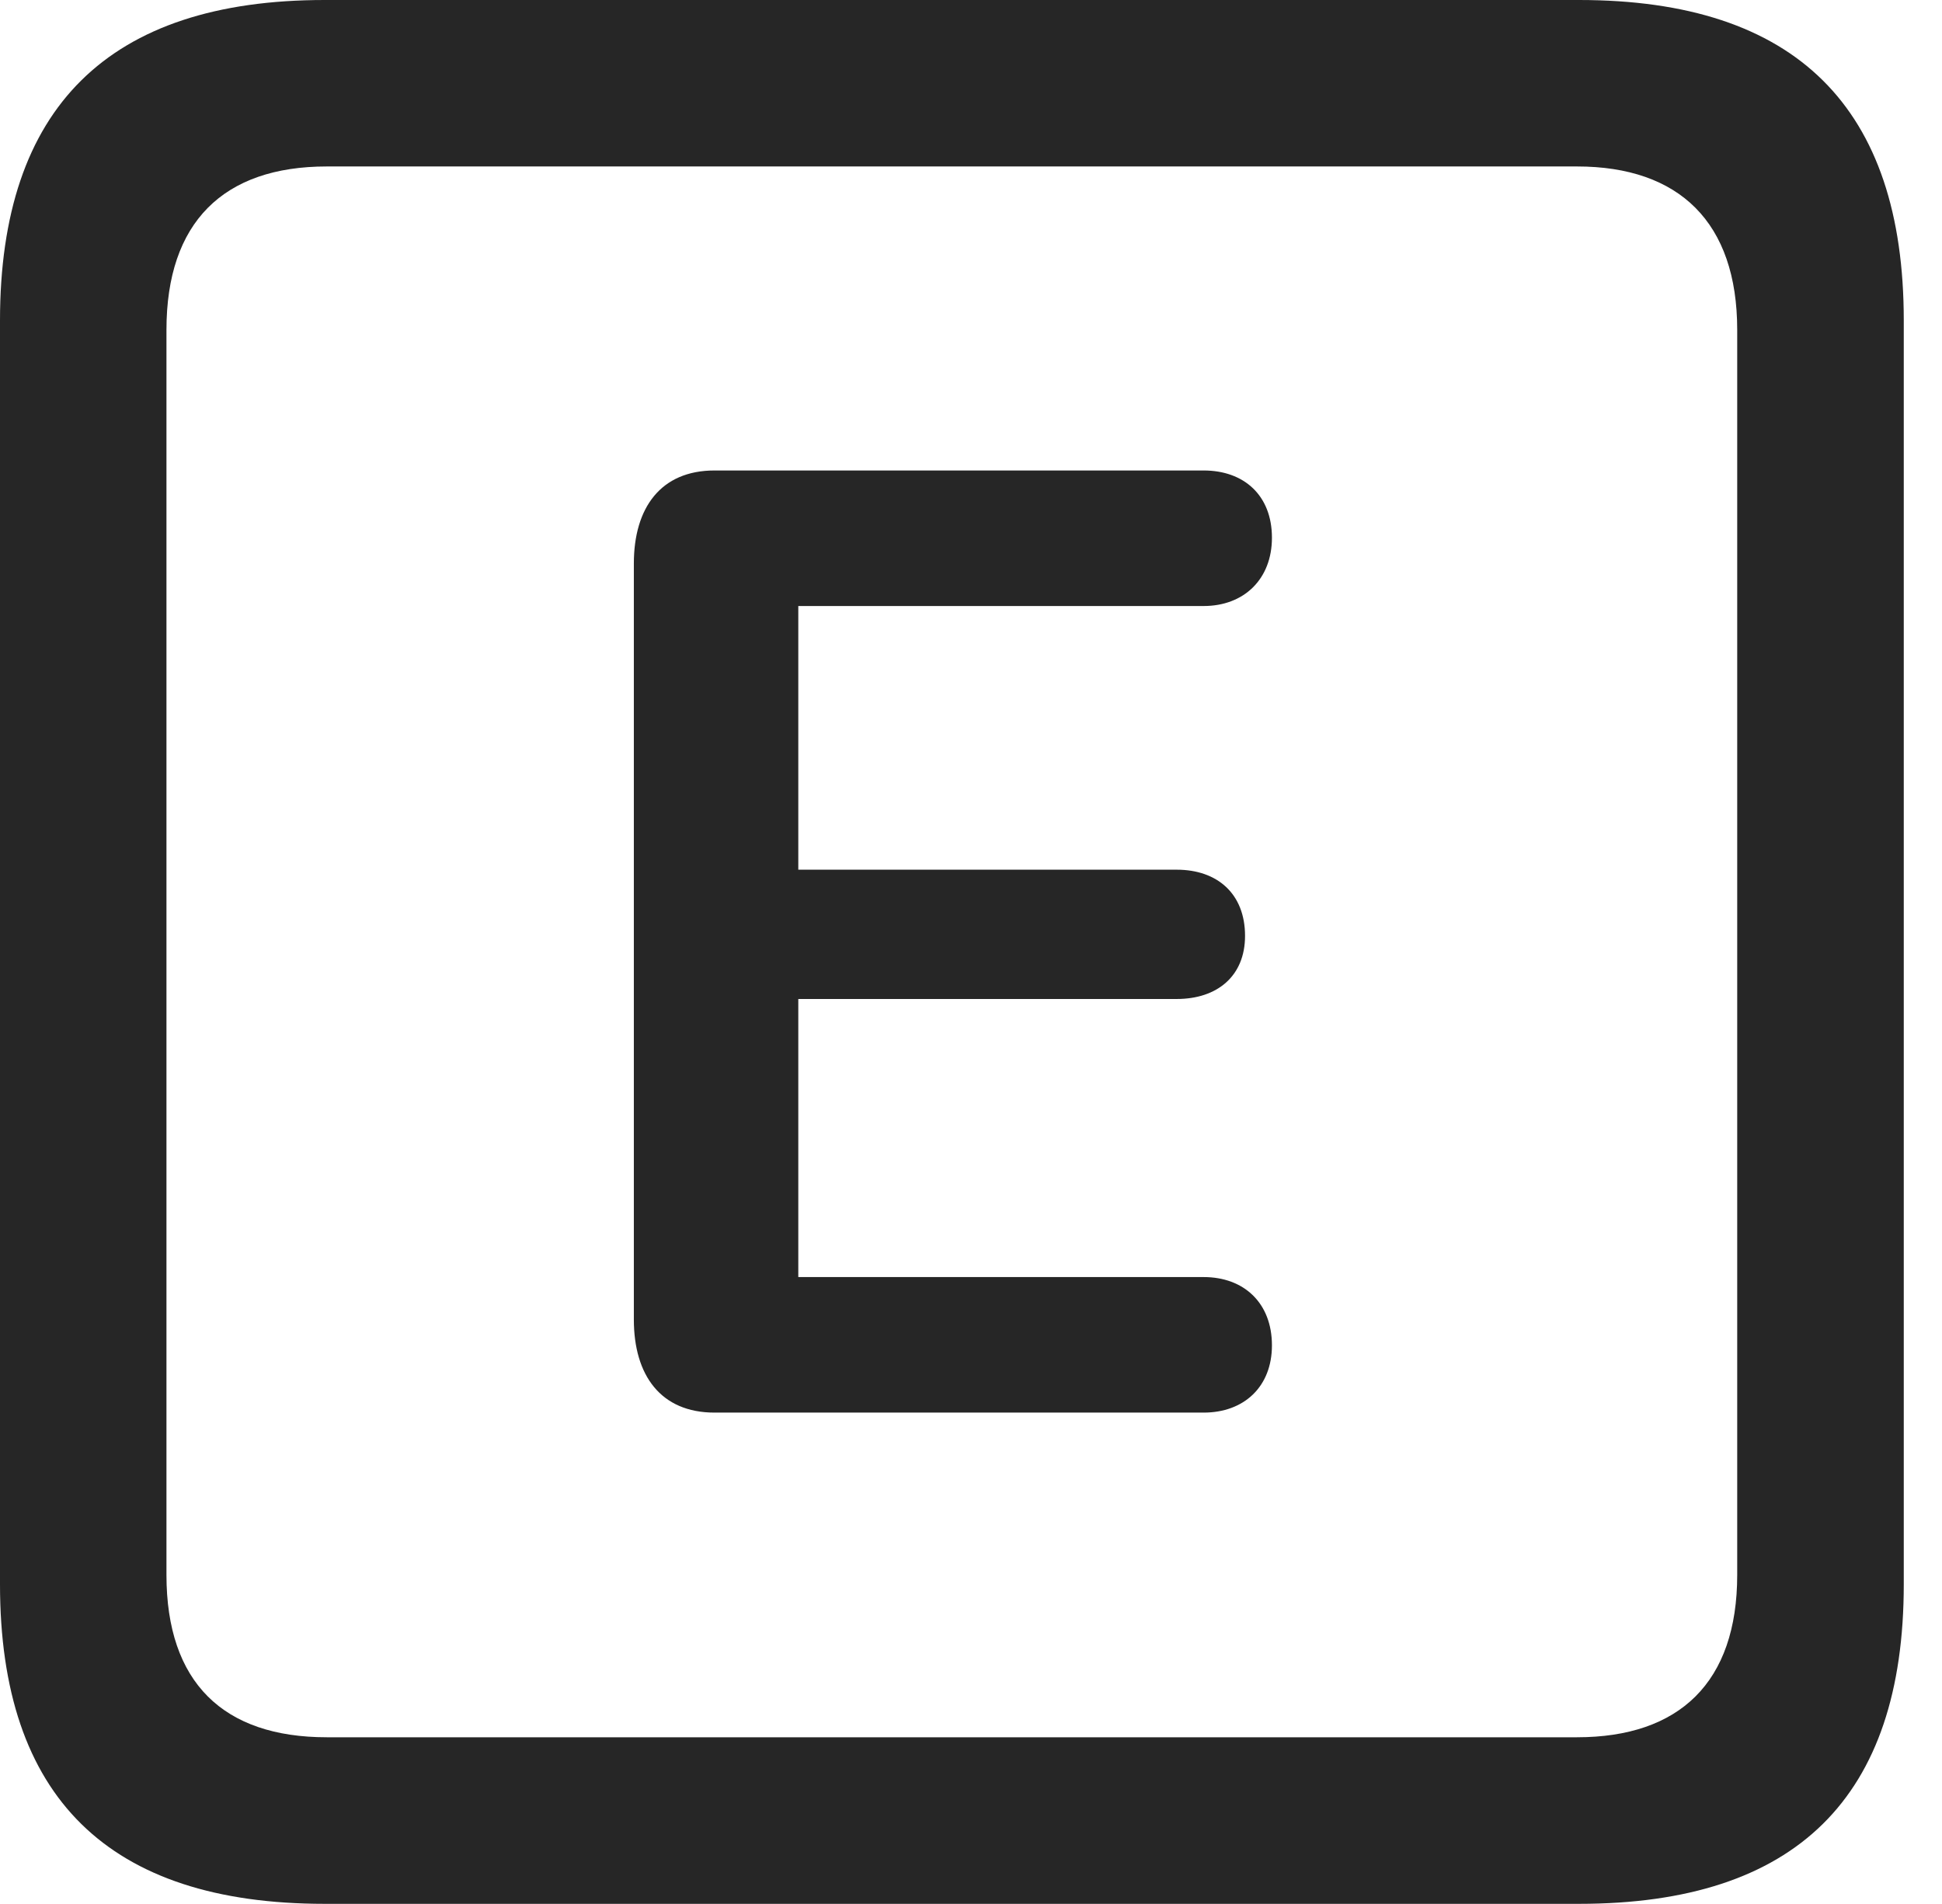 <?xml version="1.0" encoding="UTF-8"?>
<!--Generator: Apple Native CoreSVG 326-->
<!DOCTYPE svg
PUBLIC "-//W3C//DTD SVG 1.1//EN"
       "http://www.w3.org/Graphics/SVG/1.1/DTD/svg11.dtd">
<svg version="1.1" xmlns="http://www.w3.org/2000/svg" xmlns:xlink="http://www.w3.org/1999/xlink" viewBox="0 0 18.34 17.979">
 <g>
  <rect height="17.979" opacity="0" width="18.34" x="0" y="0"/>
  <path d="M3.066 17.979L14.912 17.979C16.963 17.979 17.979 16.973 17.979 14.961L17.979 3.027C17.979 1.016 16.963 0 14.912 0L3.066 0C1.025 0 0 1.016 0 3.027L0 14.961C0 16.973 1.025 17.979 3.066 17.979ZM3.086 16.406C2.109 16.406 1.572 15.889 1.572 14.873L1.572 3.115C1.572 2.1 2.109 1.572 3.086 1.572L14.893 1.572C15.859 1.572 16.406 2.1 16.406 3.115L16.406 14.873C16.406 15.889 15.859 16.406 14.893 16.406Z" fill="black" fill-opacity="0.85"/>
  <path d="M6.748 13.34L11.367 13.34C11.748 13.34 12.012 13.096 12.012 12.705C12.012 12.305 11.748 12.06 11.367 12.06L7.539 12.06L7.539 9.434L11.113 9.434C11.494 9.434 11.758 9.219 11.758 8.838C11.758 8.438 11.494 8.213 11.113 8.213L7.539 8.213L7.539 5.723L11.367 5.723C11.748 5.723 12.012 5.469 12.012 5.078C12.012 4.678 11.748 4.443 11.367 4.443L6.748 4.443C6.24 4.443 5.986 4.795 5.986 5.322L5.986 12.461C5.986 12.988 6.24 13.34 6.748 13.34Z" fill="black" fill-opacity="0.85"/>
 </g>
</svg>

